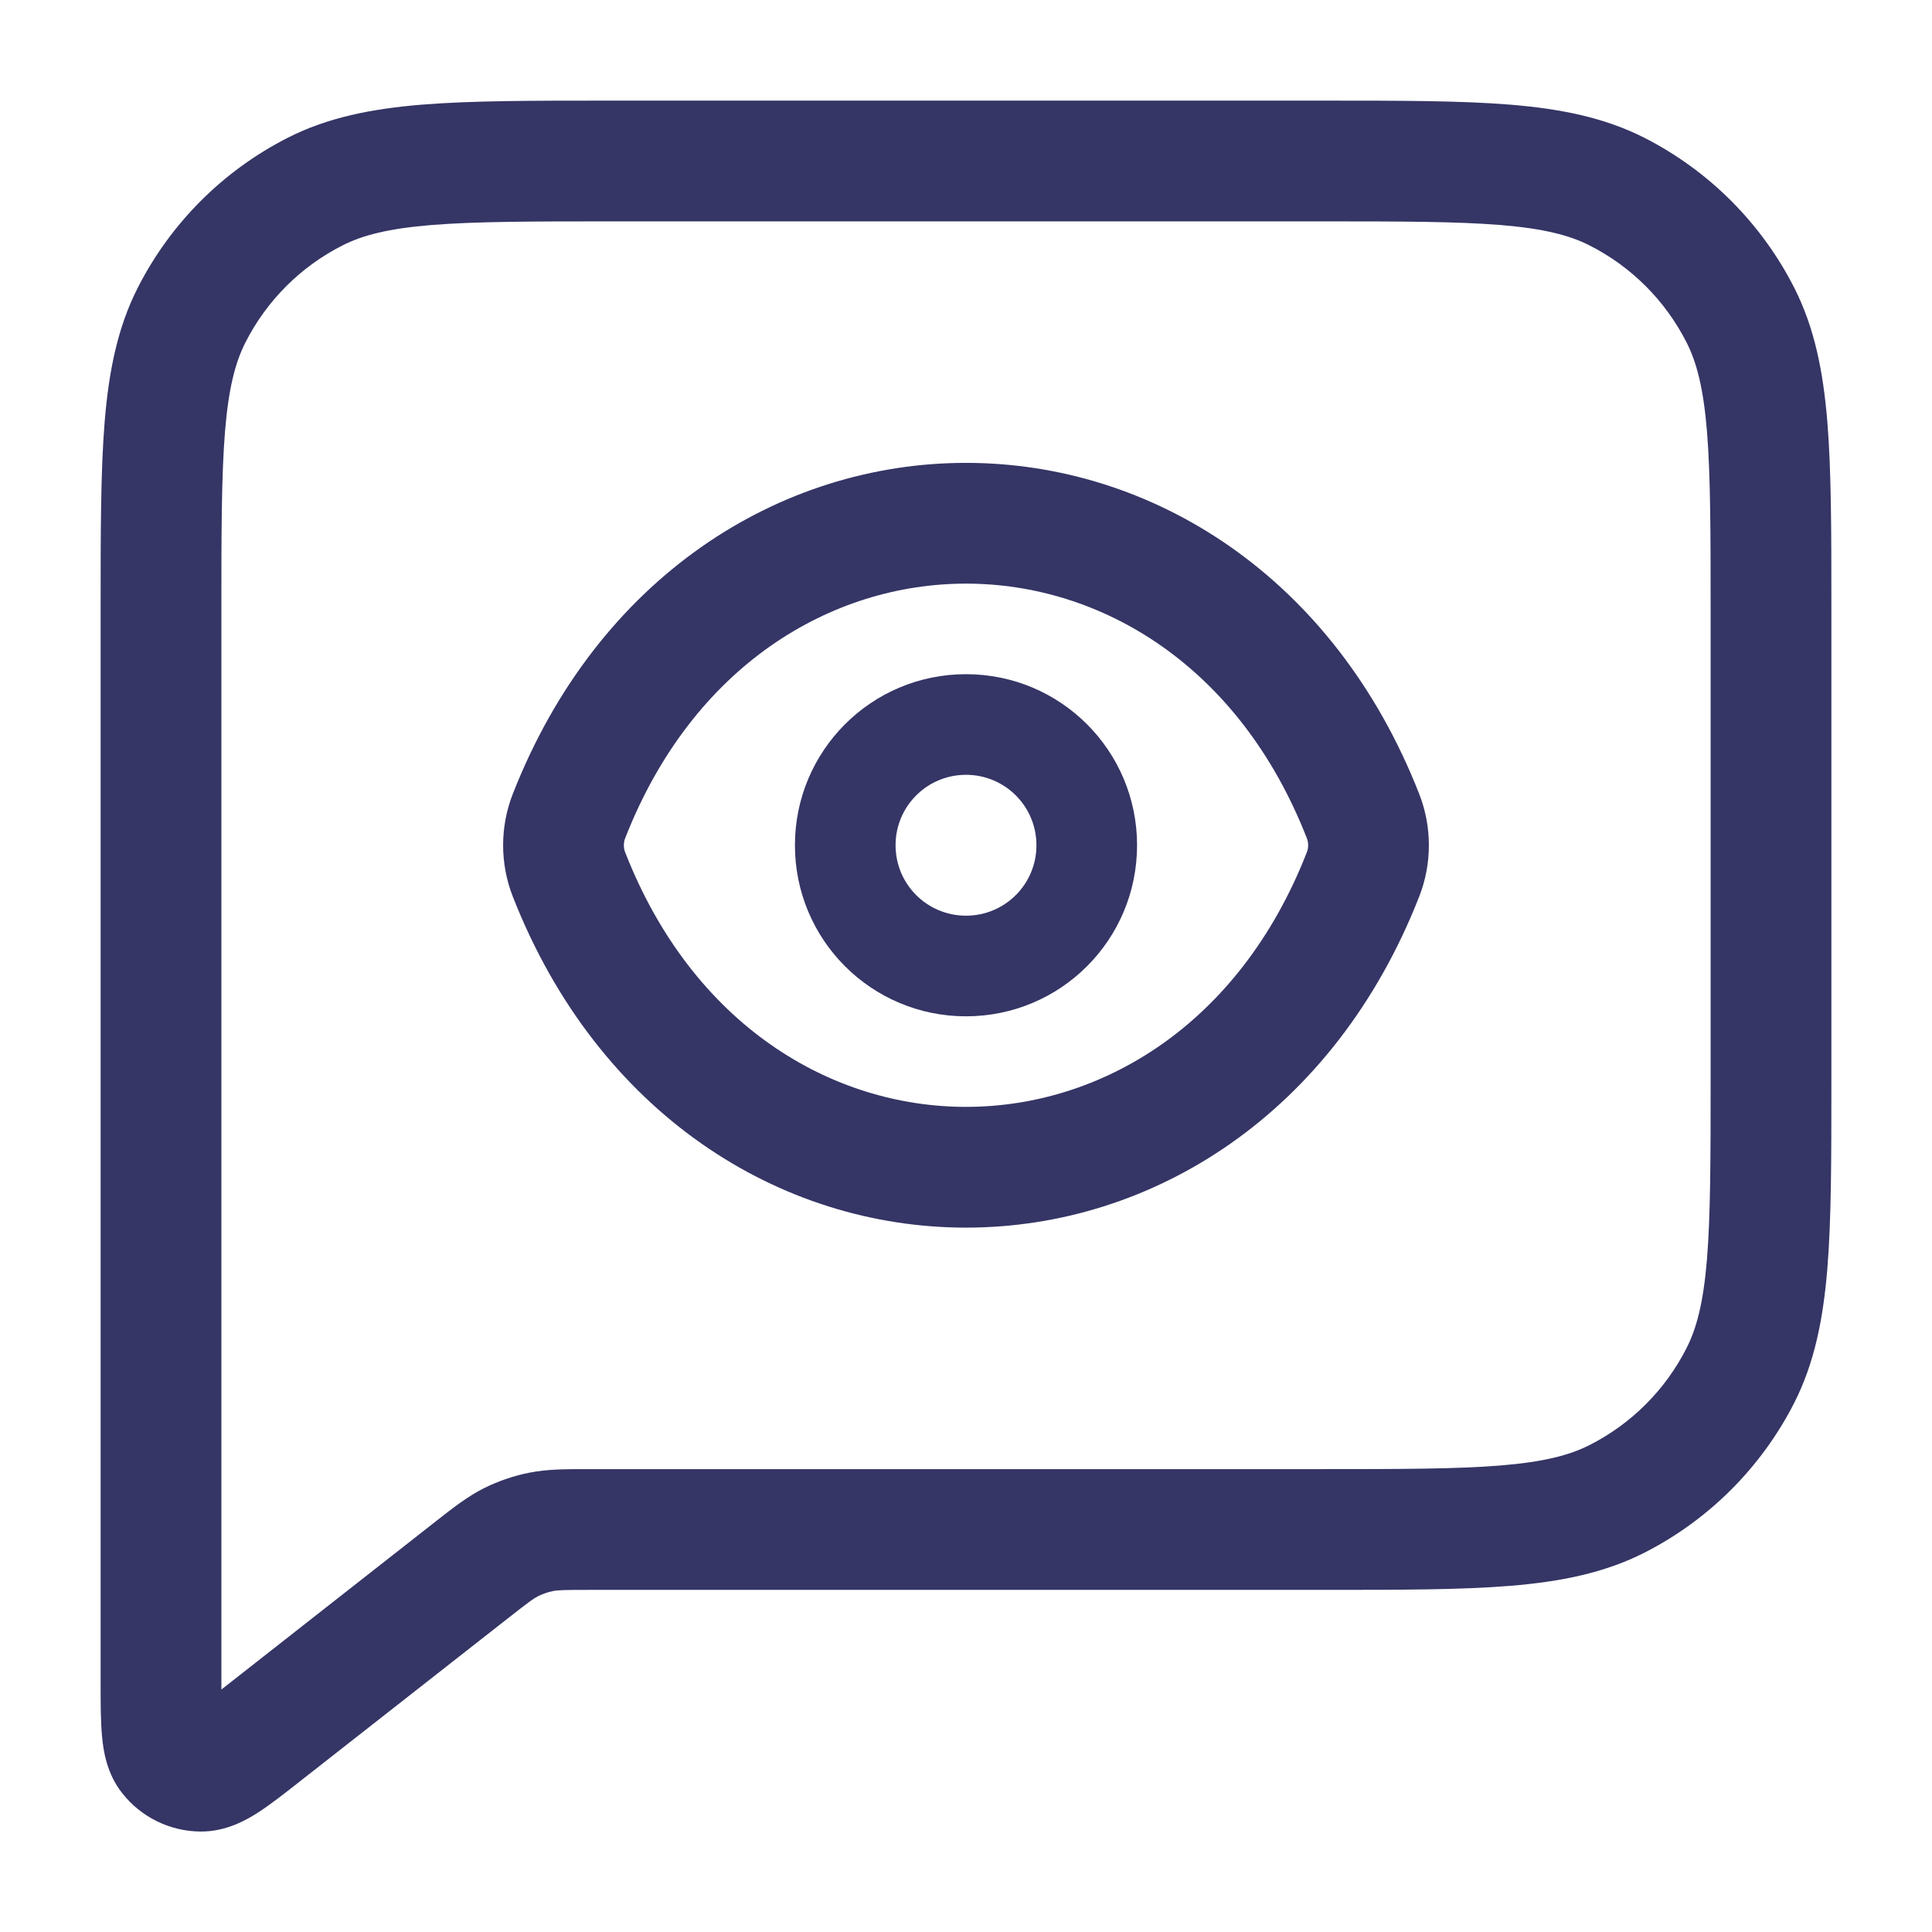 <svg width="24" height="24" viewBox="0 0 24 24" fill="none" xmlns="http://www.w3.org/2000/svg">
<path fill-rule="evenodd" clip-rule="evenodd" d="M12 8.375C10.825 8.375 9.875 9.325 9.875 10.5C9.875 11.675 10.825 12.625 12 12.625C13.175 12.625 14.125 11.675 14.125 10.5C14.125 9.325 13.175 8.375 12 8.375ZM11.125 10.5C11.125 10.016 11.516 9.625 12 9.625C12.484 9.625 12.875 10.016 12.875 10.5C12.875 10.984 12.484 11.375 12 11.375C11.516 11.375 11.125 10.984 11.125 10.5Z" fill="#353566"/>
<path fill-rule="evenodd" clip-rule="evenodd" d="M12 5.75C14.315 5.75 16.574 7.165 17.63 9.863C17.79 10.271 17.79 10.729 17.63 11.137C16.574 13.835 14.315 15.25 12 15.25C9.685 15.25 7.426 13.835 6.37 11.137C6.21 10.729 6.21 10.271 6.37 9.863C7.426 7.165 9.685 5.75 12 5.75ZM12 7.25C10.332 7.25 8.609 8.259 7.767 10.41C7.744 10.466 7.744 10.534 7.767 10.59C8.609 12.741 10.332 13.75 12 13.75C13.668 13.75 15.391 12.741 16.233 10.59C16.256 10.534 16.256 10.466 16.233 10.41C15.391 8.259 13.668 7.25 12 7.25Z" fill="#353566"/>
<path fill-rule="evenodd" clip-rule="evenodd" d="M7.567 1.25H16.433C17.385 1.25 18.146 1.25 18.76 1.3C19.39 1.352 19.932 1.46 20.43 1.713C21.229 2.121 21.879 2.771 22.287 3.571C22.54 4.068 22.648 4.61 22.7 5.24C22.75 5.854 22.75 6.615 22.75 7.567V13.433C22.75 14.385 22.75 15.146 22.7 15.76C22.648 16.39 22.54 16.932 22.287 17.43C21.879 18.229 21.229 18.879 20.43 19.287C19.932 19.54 19.39 19.648 18.76 19.7C18.146 19.75 17.385 19.75 16.433 19.75H7.329C6.992 19.75 6.926 19.753 6.869 19.765C6.804 19.778 6.741 19.8 6.681 19.83C6.63 19.856 6.576 19.894 6.311 20.102L3.733 22.123C3.546 22.27 3.367 22.411 3.213 22.511C3.063 22.608 2.81 22.754 2.493 22.752C2.114 22.75 1.756 22.576 1.521 22.279C1.323 22.031 1.283 21.742 1.267 21.564C1.25 21.38 1.25 21.153 1.25 20.915L1.25 7.567C1.25 6.615 1.25 5.854 1.3 5.24C1.352 4.61 1.46 4.068 1.713 3.571C2.121 2.771 2.771 2.121 3.571 1.713C4.068 1.46 4.61 1.352 5.24 1.3C5.854 1.25 6.615 1.25 7.567 1.25ZM5.362 2.795C4.825 2.839 4.503 2.922 4.252 3.05C3.734 3.313 3.313 3.734 3.05 4.252C2.922 4.503 2.839 4.825 2.795 5.362C2.751 5.908 2.75 6.608 2.75 7.6L2.75 20.988L5.426 18.889C5.627 18.731 5.805 18.592 6.008 18.489C6.186 18.4 6.376 18.334 6.572 18.295C6.795 18.25 7.021 18.25 7.277 18.25L16.4 18.25C17.392 18.25 18.092 18.249 18.638 18.205C19.175 18.161 19.497 18.078 19.748 17.95C20.266 17.687 20.687 17.266 20.95 16.748C21.078 16.497 21.161 16.175 21.205 15.638C21.249 15.092 21.25 14.393 21.25 13.4V7.6C21.25 6.608 21.249 5.908 21.205 5.362C21.161 4.825 21.078 4.503 20.95 4.252C20.687 3.734 20.266 3.313 19.748 3.05C19.497 2.922 19.175 2.839 18.638 2.795C18.092 2.751 17.392 2.75 16.4 2.75H7.6C6.608 2.75 5.908 2.751 5.362 2.795Z" fill="#353566"/>
</svg>
